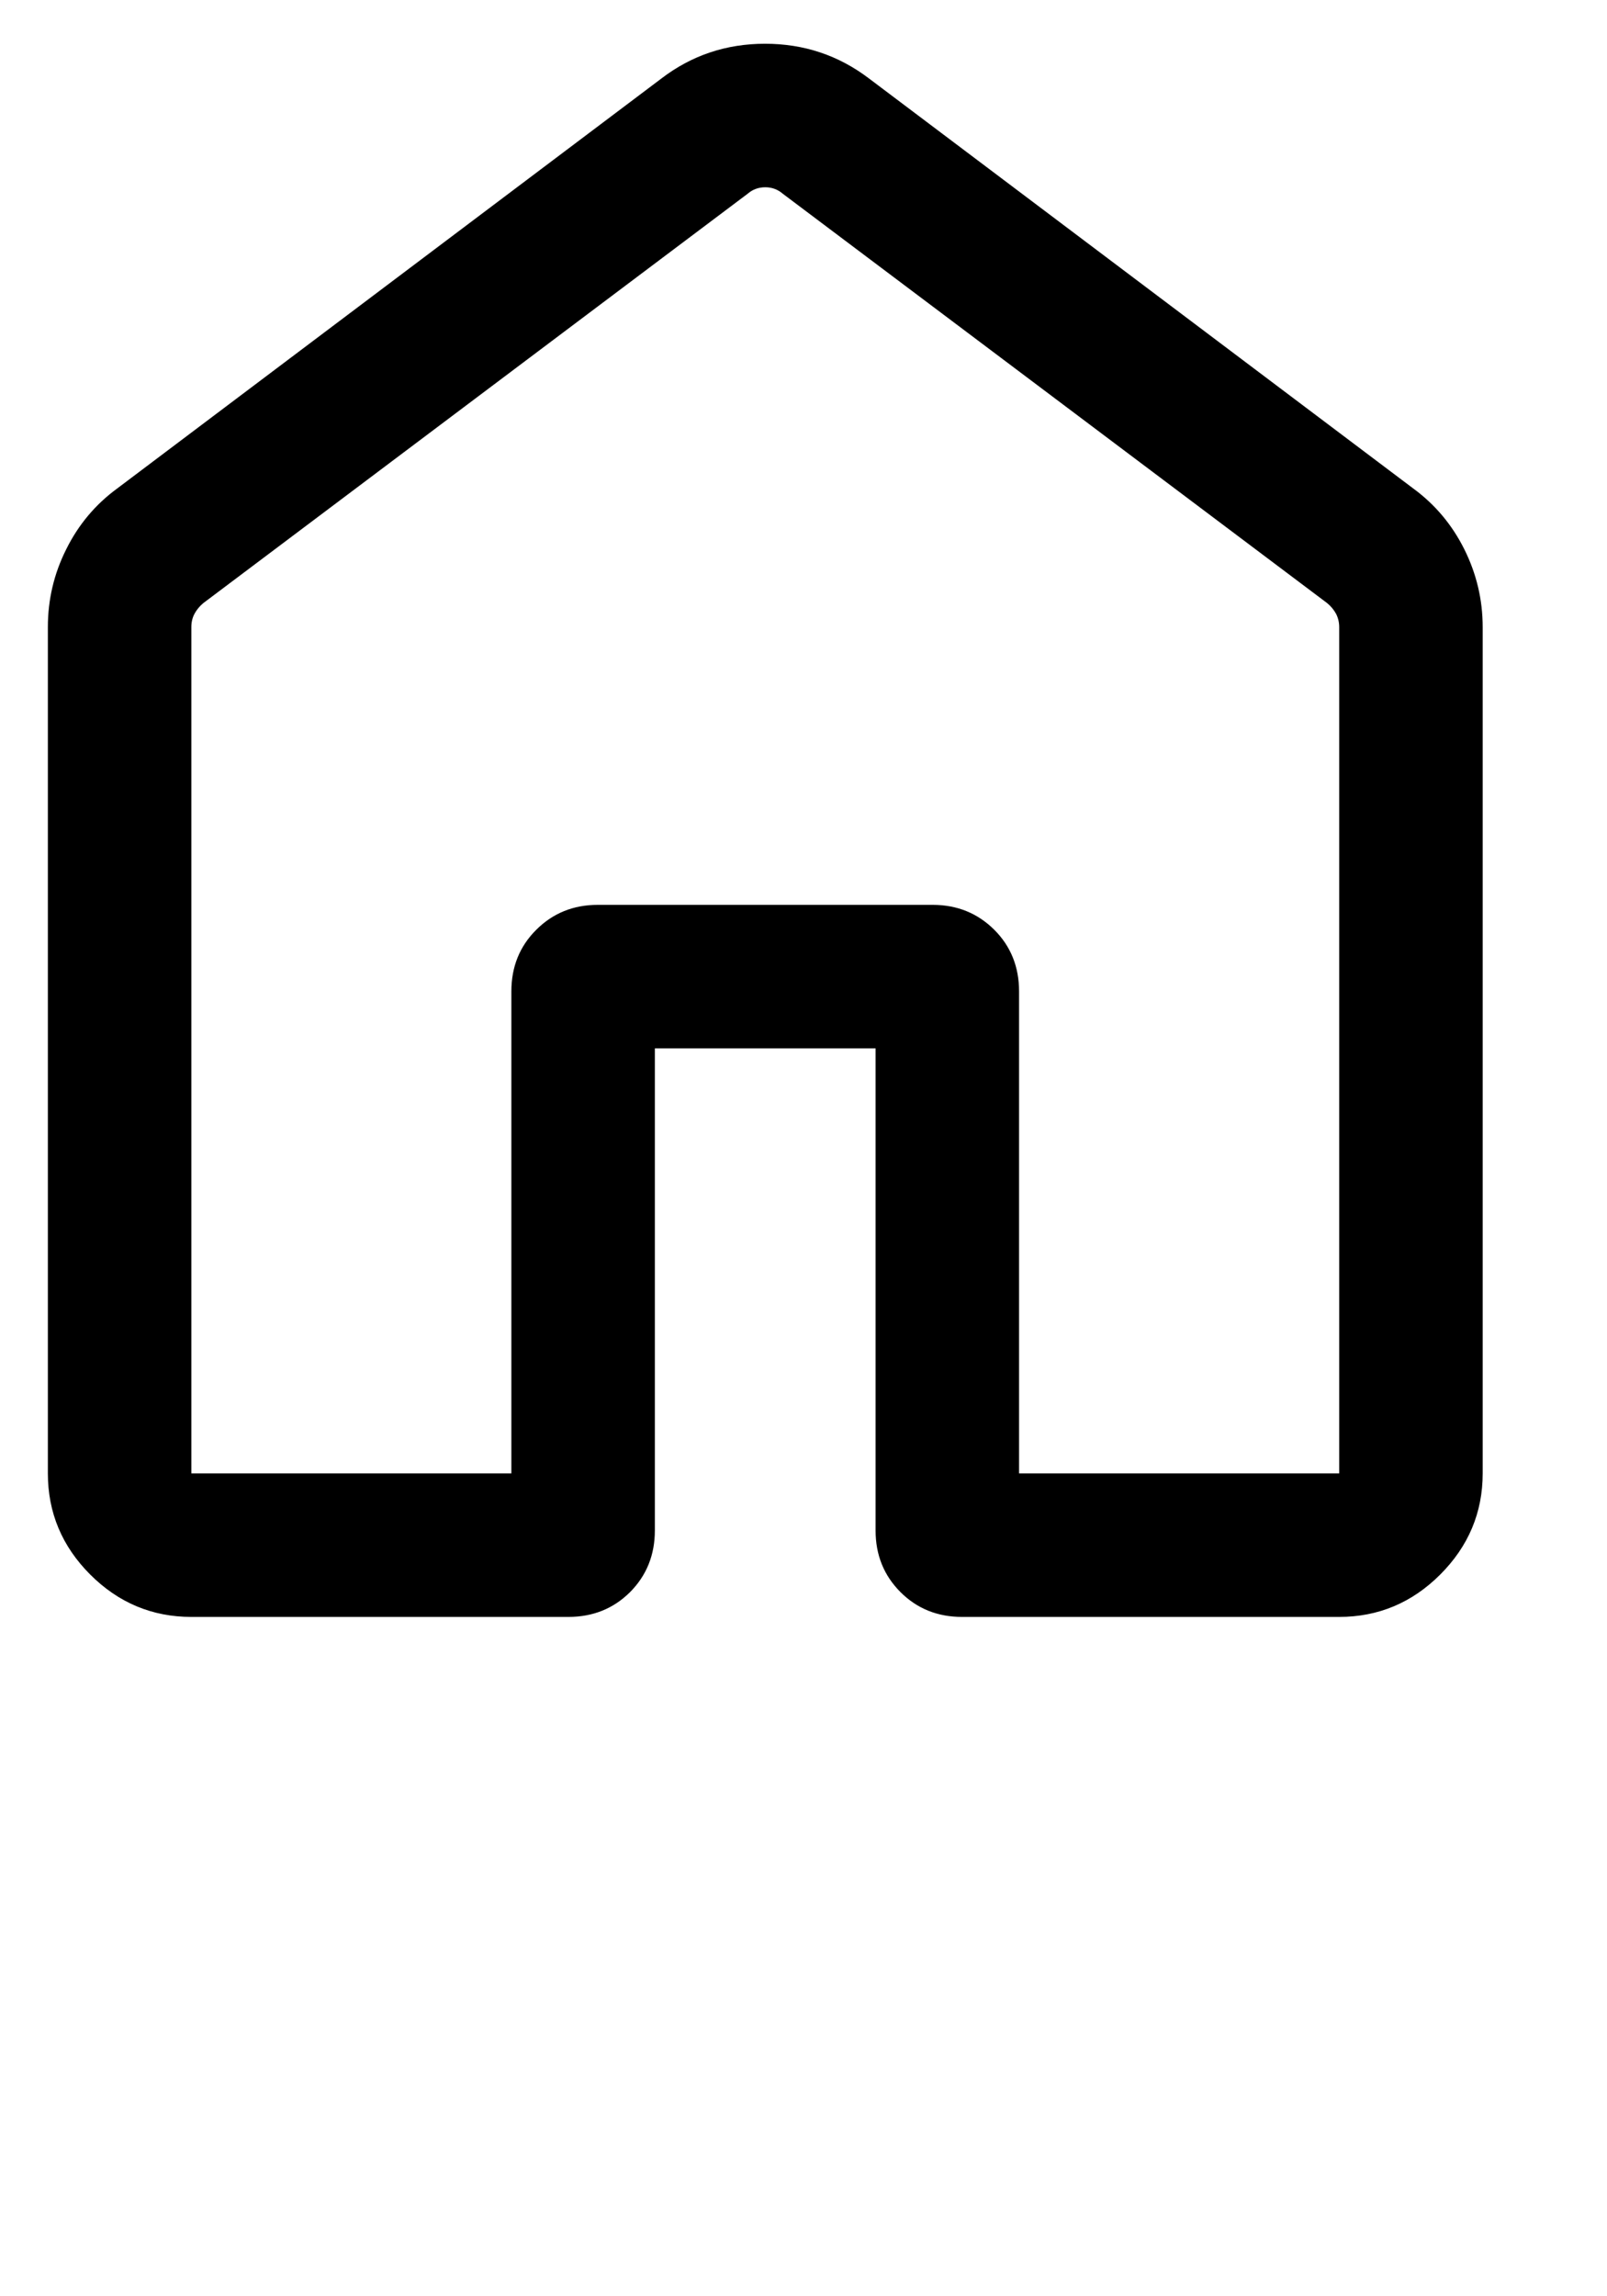<svg width="14" height="20" fill="currentColor" xmlns="http://www.w3.org/2000/svg">
<path d="M1.667 12.833H4.455V8.635C4.455 8.421 4.527 8.242 4.672 8.098C4.816 7.954 4.995 7.881 5.208 7.881H8.125C8.338 7.881 8.517 7.954 8.662 8.098C8.806 8.242 8.878 8.421 8.878 8.635V12.833H11.667V5.462C11.667 5.419 11.657 5.38 11.639 5.345C11.62 5.311 11.595 5.28 11.562 5.253L6.819 1.687C6.776 1.65 6.725 1.631 6.667 1.631C6.608 1.631 6.557 1.65 6.514 1.687L1.771 5.253C1.739 5.28 1.713 5.311 1.695 5.345C1.676 5.38 1.667 5.419 1.667 5.462V12.833ZM0.417 12.833V5.462C0.417 5.223 0.47 4.997 0.577 4.784C0.683 4.57 0.831 4.394 1.019 4.256L5.763 0.683C6.026 0.482 6.327 0.381 6.665 0.381C7.004 0.381 7.305 0.482 7.57 0.683L12.314 4.256C12.502 4.394 12.65 4.57 12.757 4.784C12.863 4.997 12.917 5.223 12.917 5.462V12.833C12.917 13.174 12.793 13.468 12.547 13.714C12.301 13.96 12.007 14.083 11.667 14.083H8.381C8.168 14.083 7.989 14.011 7.845 13.867C7.7 13.722 7.628 13.543 7.628 13.33V9.131H5.705V13.33C5.705 13.543 5.633 13.722 5.489 13.867C5.344 14.011 5.165 14.083 4.952 14.083H1.667C1.326 14.083 1.032 13.96 0.786 13.714C0.54 13.468 0.417 13.174 0.417 12.833Z"/>
</svg>
